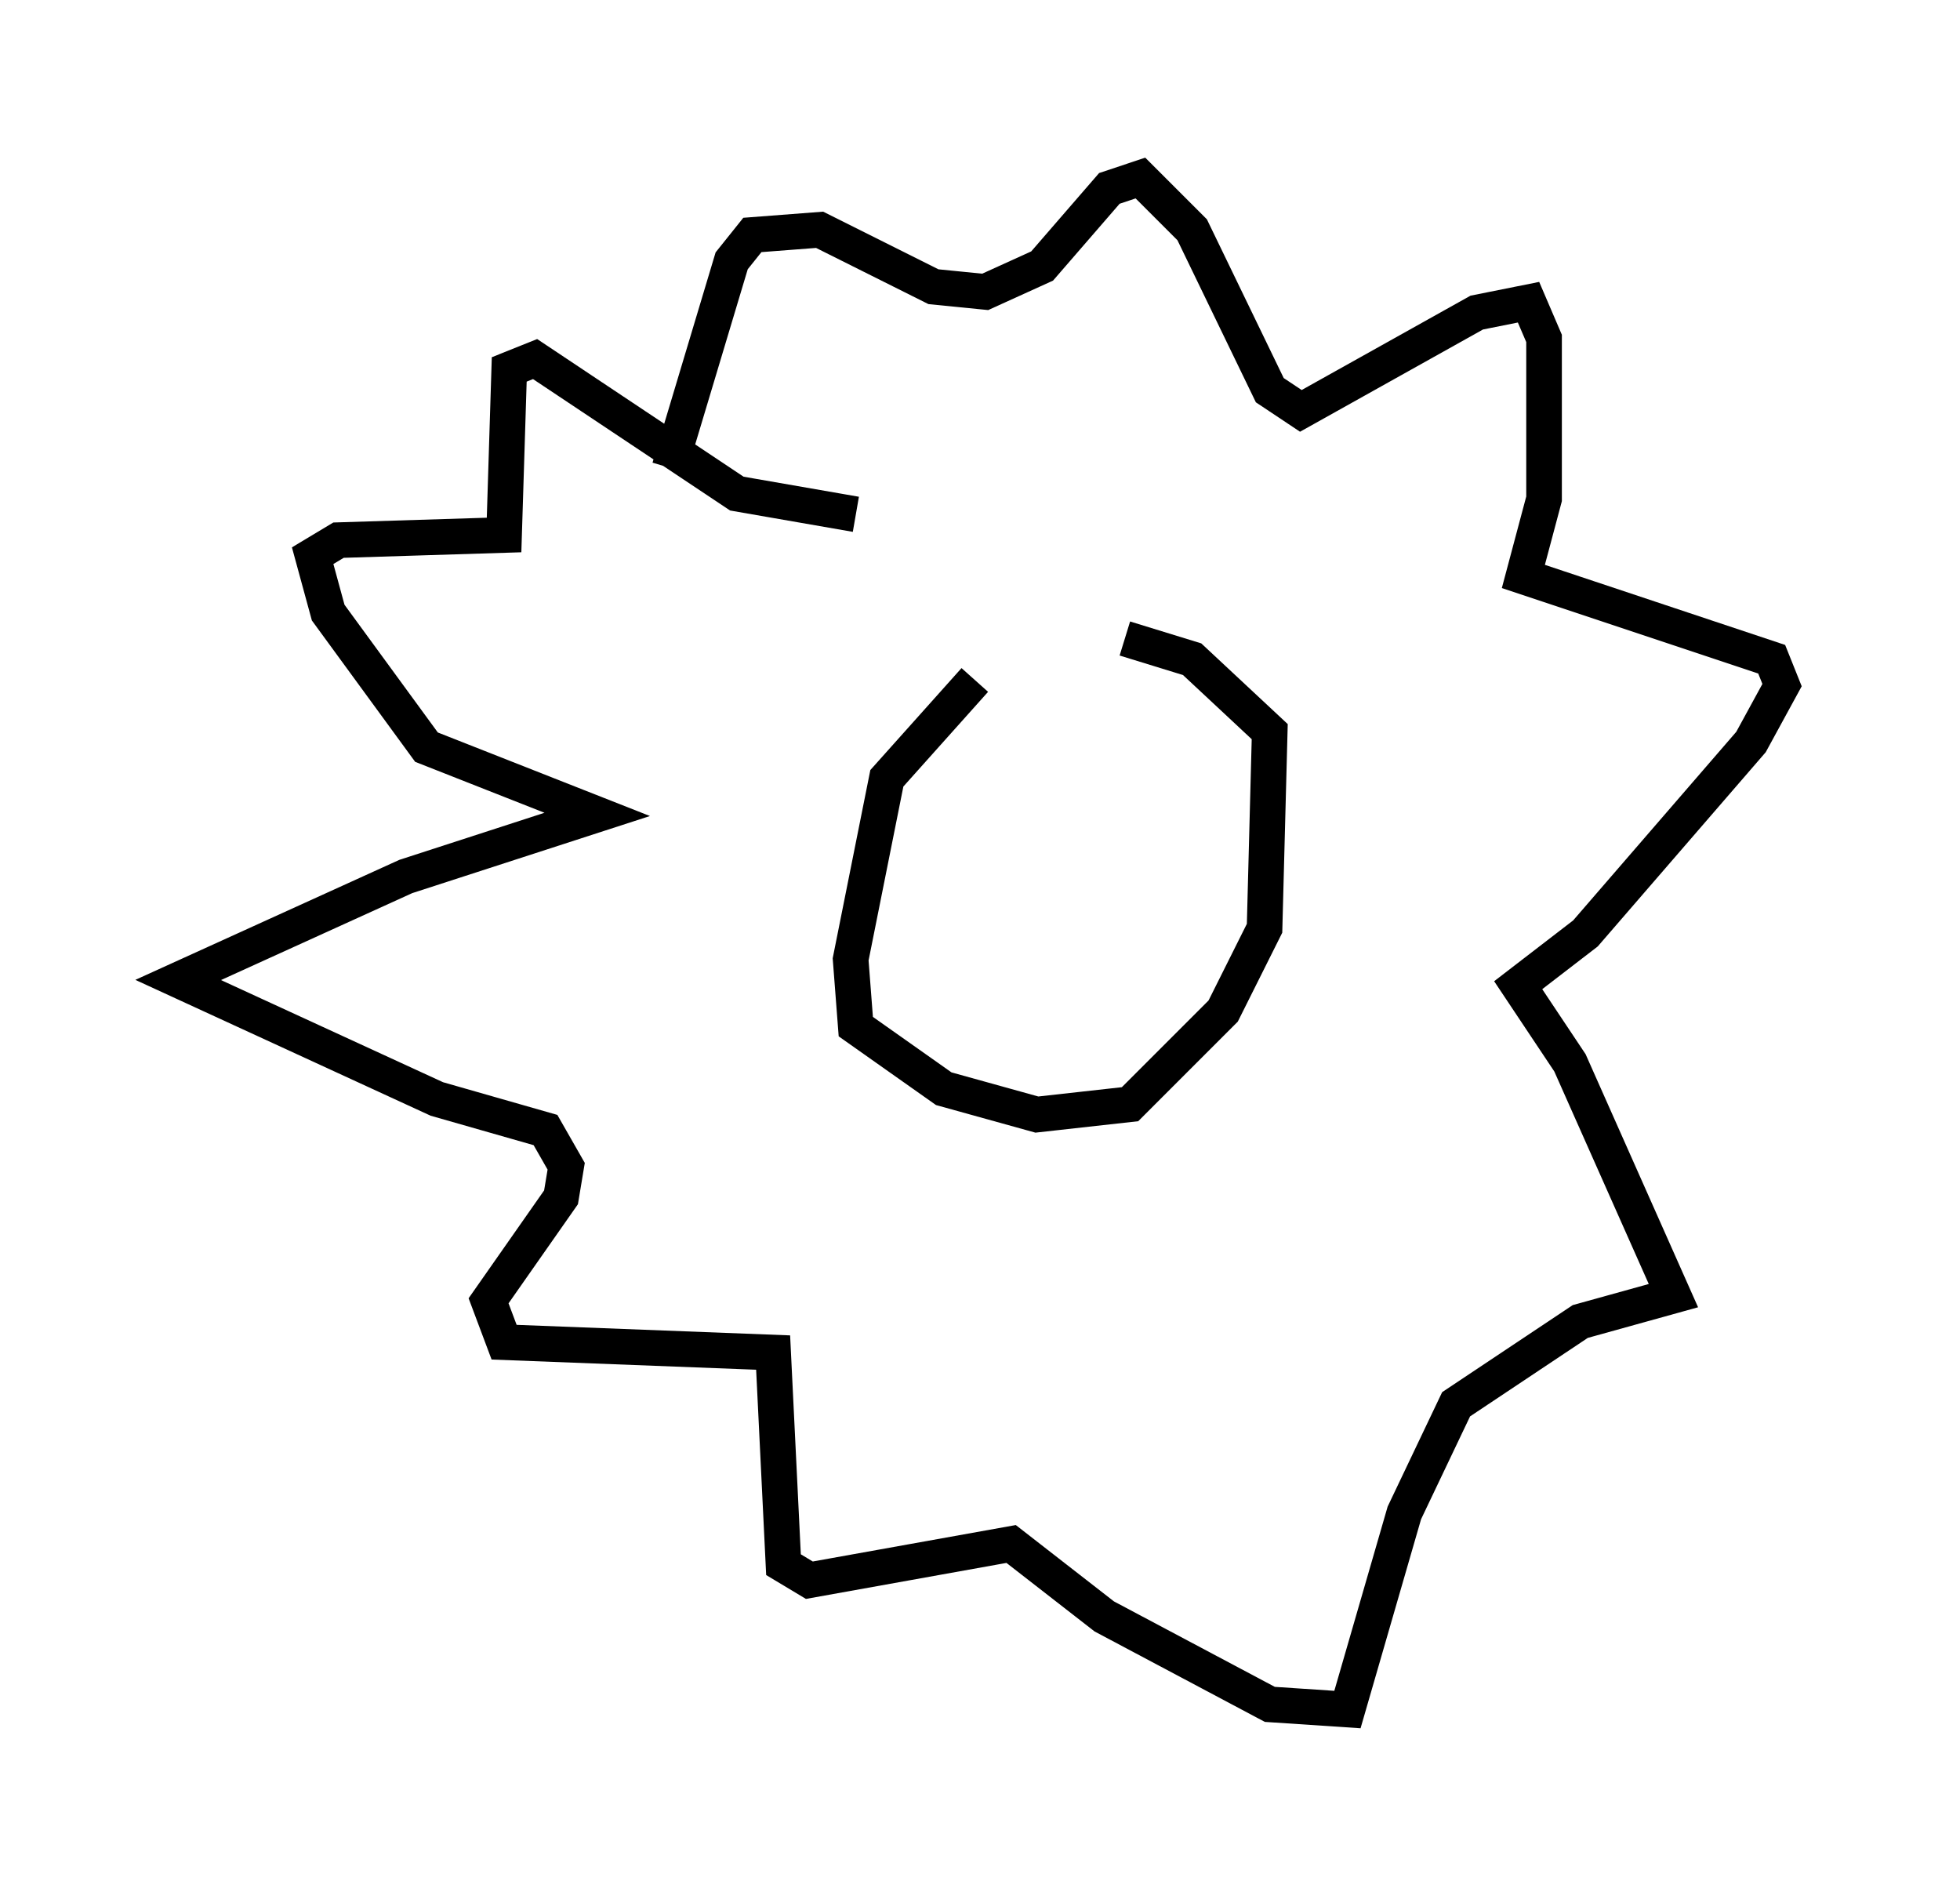 <?xml version="1.0" encoding="utf-8" ?>
<svg baseProfile="full" height="52.994" version="1.1" width="55.028" xmlns="http://www.w3.org/2000/svg" xmlns:ev="http://www.w3.org/2001/xml-events" xmlns:xlink="http://www.w3.org/1999/xlink"><defs /><rect fill="white" height="52.994" width="55.028" x="0" y="0" /><path d="M33.614, 19.089 m-6.246, 0.0 l-2.469, 2.76 -1.017, 5.084 l0.145, 1.888 2.469, 1.743 l2.615, 0.726 2.615, -0.291 l2.615, -2.615 1.162, -2.324 l0.145, -5.52 -2.179, -2.034 l-1.888, -0.581 m-12.782, -4.793 l1.743, -5.81 0.581, -0.726 l1.888, -0.145 3.196, 1.598 l1.453, 0.145 1.598, -0.726 l1.888, -2.179 0.872, -0.291 l1.453, 1.453 2.179, 4.503 l0.872, 0.581 4.939, -2.76 l1.453, -0.291 0.436, 1.017 l0.0, 4.503 -0.581, 2.179 l6.972, 2.324 0.291, 0.726 l-0.872, 1.598 -4.648, 5.374 l-1.888, 1.453 1.453, 2.179 l2.905, 6.536 -2.615, 0.726 l-3.486, 2.324 -1.453, 3.05 l-1.598, 5.52 -2.179, -0.145 l-4.648, -2.469 -2.615, -2.034 l-5.665, 1.017 -0.726, -0.436 l-0.291, -5.955 -7.553, -0.291 l-0.436, -1.162 2.034, -2.905 l0.145, -0.872 -0.581, -1.017 l-3.05, -0.872 -7.263, -3.341 l6.391, -2.905 5.374, -1.743 l-4.793, -1.888 -2.76, -3.777 l-0.436, -1.598 0.726, -0.436 l4.648, -0.145 0.145, -4.648 l0.726, -0.291 5.665, 3.777 l3.341, 0.581 " fill="none" stroke="black" stroke-width="1" /></svg>
